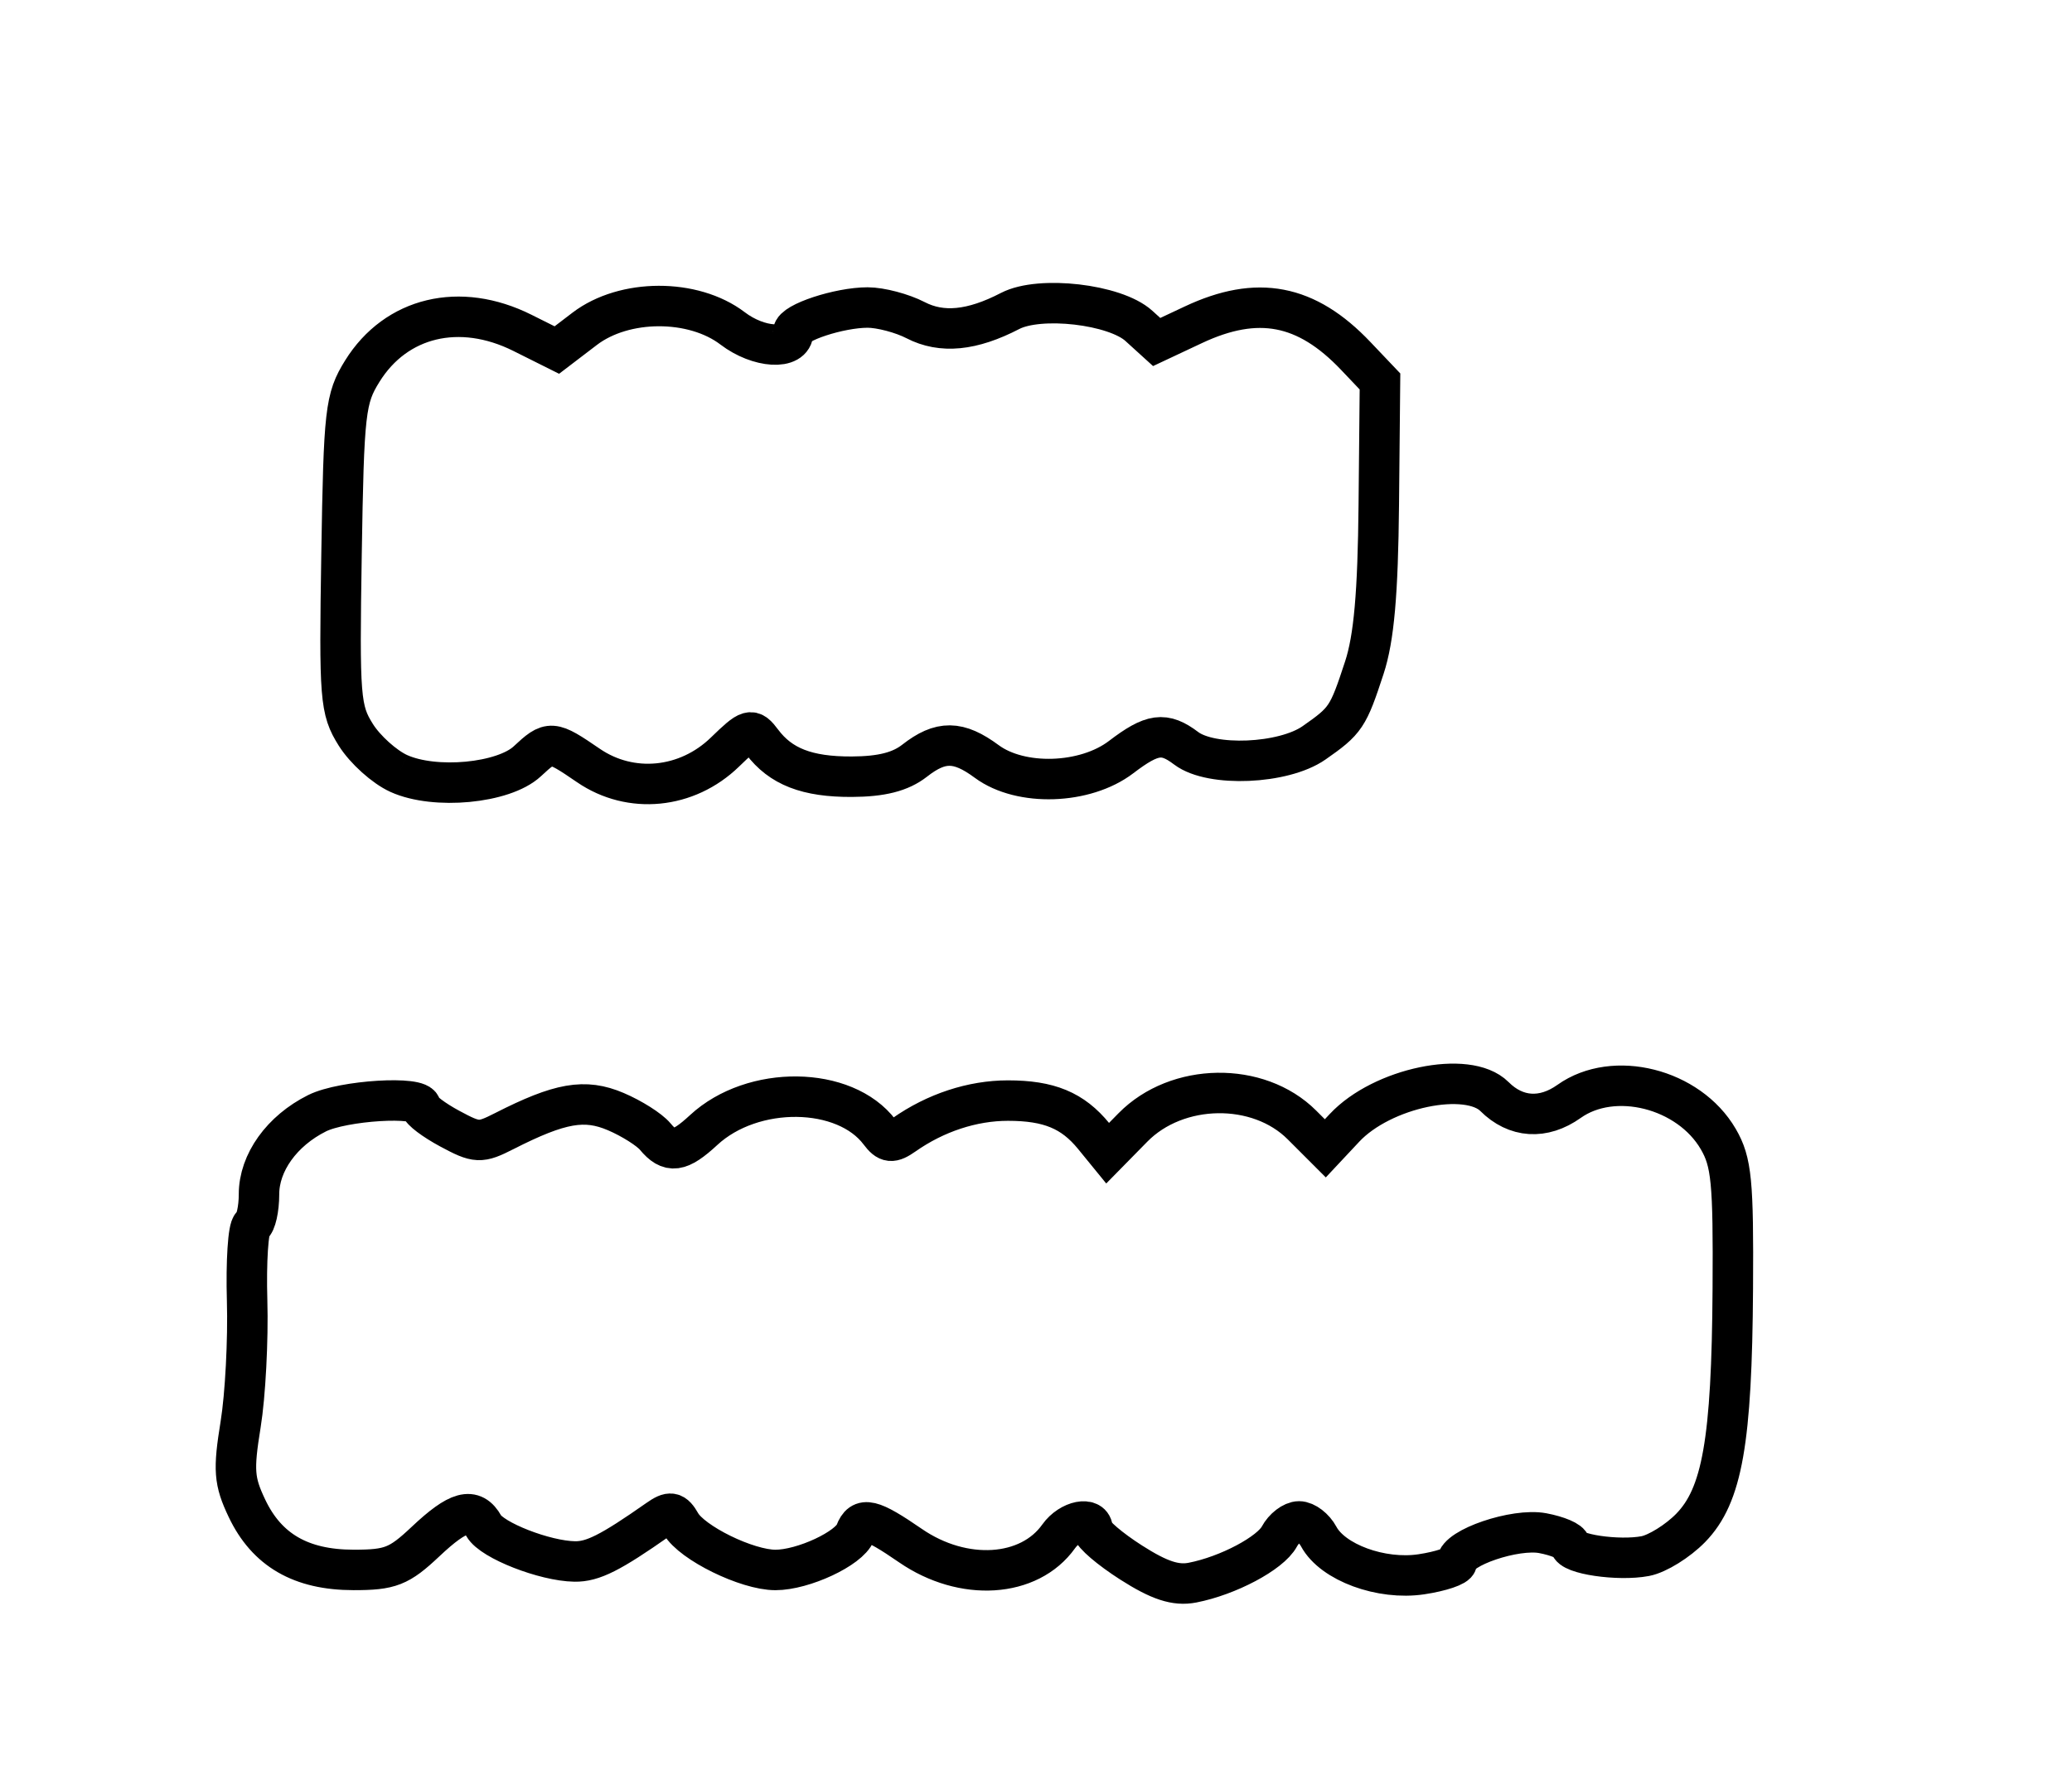 <?xml version="1.0" encoding="utf-8" ?>
<svg xmlns="http://www.w3.org/2000/svg" xmlns:ev="http://www.w3.org/2001/xml-events" xmlns:xlink="http://www.w3.org/1999/xlink" baseProfile="full" height="220" version="1.1" width="256">
  <defs/>
  <path d="M 139.75,193.08 C 137.137,191.41 135,189.584 135,189.022 C 135,187.327 132.204,187.873 130.807,189.841 C 127.172,194.964 119.012,195.48 112.5,191 C 107.625,187.646 106.456,187.37 105.681,189.39 C 104.93,191.345 99.243,194 95.807,194 C 92.284,194 85.473,190.657 84.107,188.257 C 83.269,186.785 82.814,186.705 81.303,187.764 C 75.421,191.889 73.237,192.988 71,192.952 C 67.295,192.893 60.769,190.338 59.772,188.556 C 58.441,186.179 56.633,186.667 52.569,190.5 C 49.31,193.573 48.226,194 43.679,193.996 C 37.19,193.992 32.961,191.545 30.508,186.376 C 28.916,183.021 28.814,181.662 29.731,176.008 C 30.312,172.428 30.672,165.55 30.532,160.723 C 30.392,155.896 30.665,151.707 31.139,151.414 C 31.612,151.121 32,149.394 32,147.576 C 32,143.672 34.822,139.734 39.178,137.561 C 42.374,135.967 52,135.375 52,136.773 C 52,137.198 53.604,138.409 55.565,139.465 C 58.909,141.266 59.327,141.285 62.315,139.764 C 69.197,136.263 72.252,135.729 76.08,137.36 C 78.048,138.198 80.241,139.585 80.952,140.442 C 82.718,142.571 83.953,142.404 86.945,139.636 C 93.009,134.025 104.379,134.17 108.691,139.913 C 109.679,141.228 110.192,141.283 111.691,140.23 C 115.578,137.501 120.134,136 124.534,136 C 129.608,136 132.537,137.215 135.134,140.397 L 136.85,142.5 L 139.977,139.318 C 145.43,133.77 155.467,133.621 160.854,139.008 L 163.746,141.9 L 166.123,139.362 C 170.766,134.406 181.342,132.2 184.641,135.498 C 187.284,138.142 190.682,138.362 193.863,136.098 C 199.387,132.164 208.66,134.507 212.295,140.753 C 213.941,143.582 214.175,145.995 214.091,159.253 C 213.971,178.094 212.785,184.817 208.878,188.813 C 207.289,190.439 204.77,192.002 203.28,192.287 C 199.959,192.922 194,192.04 194,190.914 C 194,190.461 192.469,189.803 190.597,189.452 C 187.194,188.814 180,191.258 180,193.053 C 180,193.506 178.023,194.174 175.607,194.536 C 170.645,195.28 164.644,193.071 162.93,189.87 C 162.38,188.841 161.286,188 160.5,188 C 159.714,188 158.62,188.841 158.07,189.87 C 156.965,191.933 151.72,194.715 147.33,195.567 C 145.253,195.969 143.236,195.308 139.75,193.08" fill="none" stroke="black" stroke-width="5"/>
  <path d="M 49.27,95.579 C 47.493,94.773 45.106,92.625 43.965,90.807 C 42.022,87.71 41.91,86.29 42.196,68.5 C 42.481,50.786 42.655,49.253 44.767,45.856 C 48.934,39.152 56.813,37.268 64.54,41.127 L 68.8,43.255 L 72.244,40.627 C 77.135,36.897 85.659,36.876 90.519,40.582 C 93.724,43.027 98,43.283 98,41.03 C 98,39.874 103.69,38 107.199,38 C 108.794,38 111.46,38.704 113.123,39.563 C 116.353,41.234 120.096,40.869 124.807,38.425 C 128.479,36.52 137.766,37.593 140.704,40.261 L 142.909,42.263 L 147.444,40.132 C 155.359,36.411 161.414,37.573 167.5,43.979 L 170.5,47.137 L 170.353,62.319 C 170.246,73.345 169.758,78.868 168.568,82.5 C 166.559,88.633 166.279,89.053 162.346,91.798 C 158.575,94.43 149.654,94.809 146.559,92.468 C 143.848,90.418 142.367,90.619 138.515,93.557 C 134.078,96.941 126.114,97.2 121.917,94.097 C 118.409,91.503 116.222,91.479 113,94 C 111.253,95.367 108.916,95.962 105.236,95.978 C 99.715,96.001 96.449,94.731 94.147,91.666 C 92.839,89.925 92.605,89.99 89.56,92.942 C 84.87,97.487 77.929,98.168 72.706,94.595 C 68.131,91.467 67.962,91.455 65.148,94.076 C 62.226,96.799 53.731,97.603 49.27,95.579" fill="none" stroke="black" stroke-width="5"/>
</svg>
